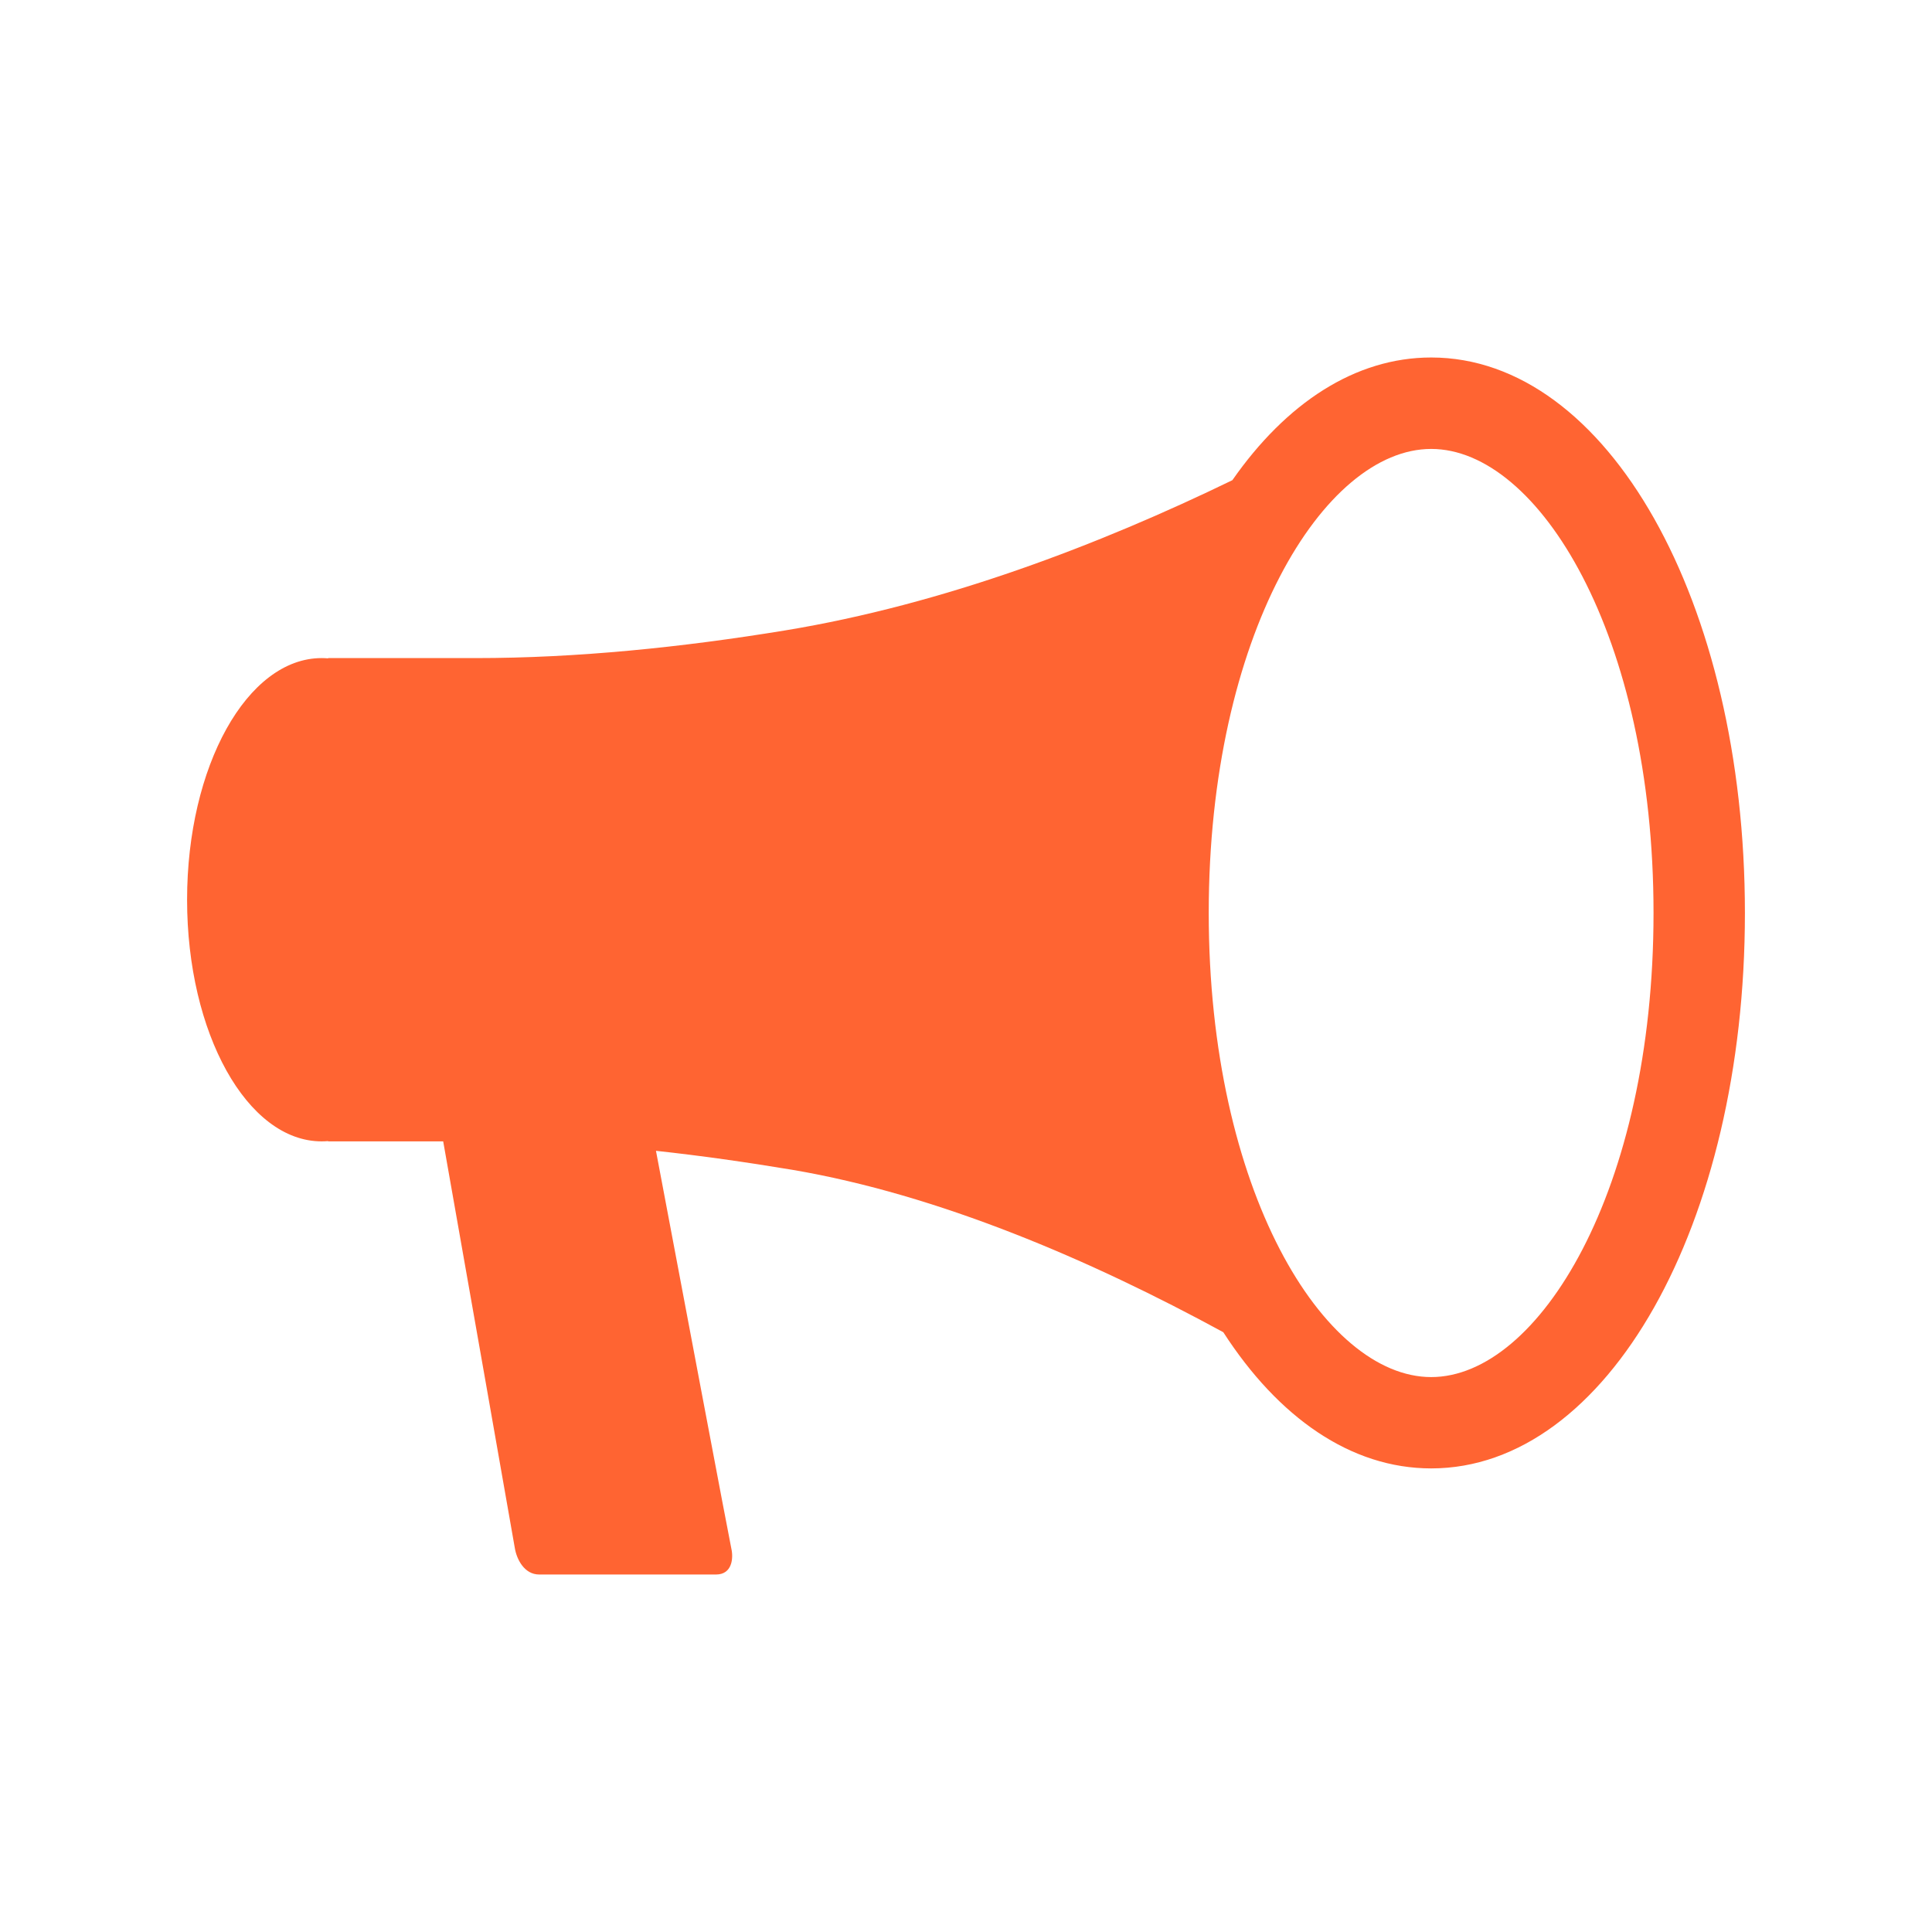 <svg width="500" height="500" viewBox="0 0 500 500" fill="none" xmlns="http://www.w3.org/2000/svg">
<g clip-path="url(#clip0_515_44777)">
<g clip-path="url(#clip1_515_44777)">
<g clip-path="url(#clip2_515_44777)">
<path d="M316.591 344.78C330.817 366.819 349.571 380.023 370.392 380.023C415.946 380.023 451.583 316.891 451.583 236.276C451.583 155.652 415.946 92.519 370.392 92.519C350.696 92.519 332.848 104.336 318.935 124.271C284.495 140.993 244.232 156.398 203.2 163.15C176.406 167.547 149.265 170.312 123.138 170.312C103.106 170.312 84.918 170.312 84.918 170.312V170.384C84.364 170.338 83.808 170.312 83.248 170.312C63.975 170.312 48.417 198.307 48.417 232.849C48.417 267.391 63.975 295.386 83.248 295.386C83.808 295.386 84.364 295.36 84.918 295.313V295.386C84.918 295.386 96.73 295.386 114.698 295.386C119.591 323.109 132.858 398.288 133.237 400.636C133.702 403.506 135.676 407.481 139.54 407.481C143.409 407.481 181.124 407.481 185.315 407.481C189.5 407.481 189.822 403.237 189.289 400.866C188.859 398.986 175.344 327.4 169.764 297.83C181.253 299.076 193.067 300.749 205.015 302.74C242.926 309.176 282.206 326.051 316.591 344.78ZM370.392 356.387C342.628 356.387 312.819 308.154 312.819 236.276C312.819 164.417 342.628 116.184 370.392 116.184C398.157 116.184 427.932 164.417 427.932 236.276C427.932 308.155 398.157 356.387 370.392 356.387Z" fill="#FF6432"/>
</g>
</g>
</g>
<defs>
<clipPath id="clip0_515_44777">
<rect width="500" height="500" fill="white"/>
</clipPath>
<clipPath id="clip1_515_44777">
<rect width="500" height="500" fill="white"/>
</clipPath>
<clipPath id="clip2_515_44777">
<rect width="500" height="500" fill="white"/>
</clipPath>
</defs>
</svg>
